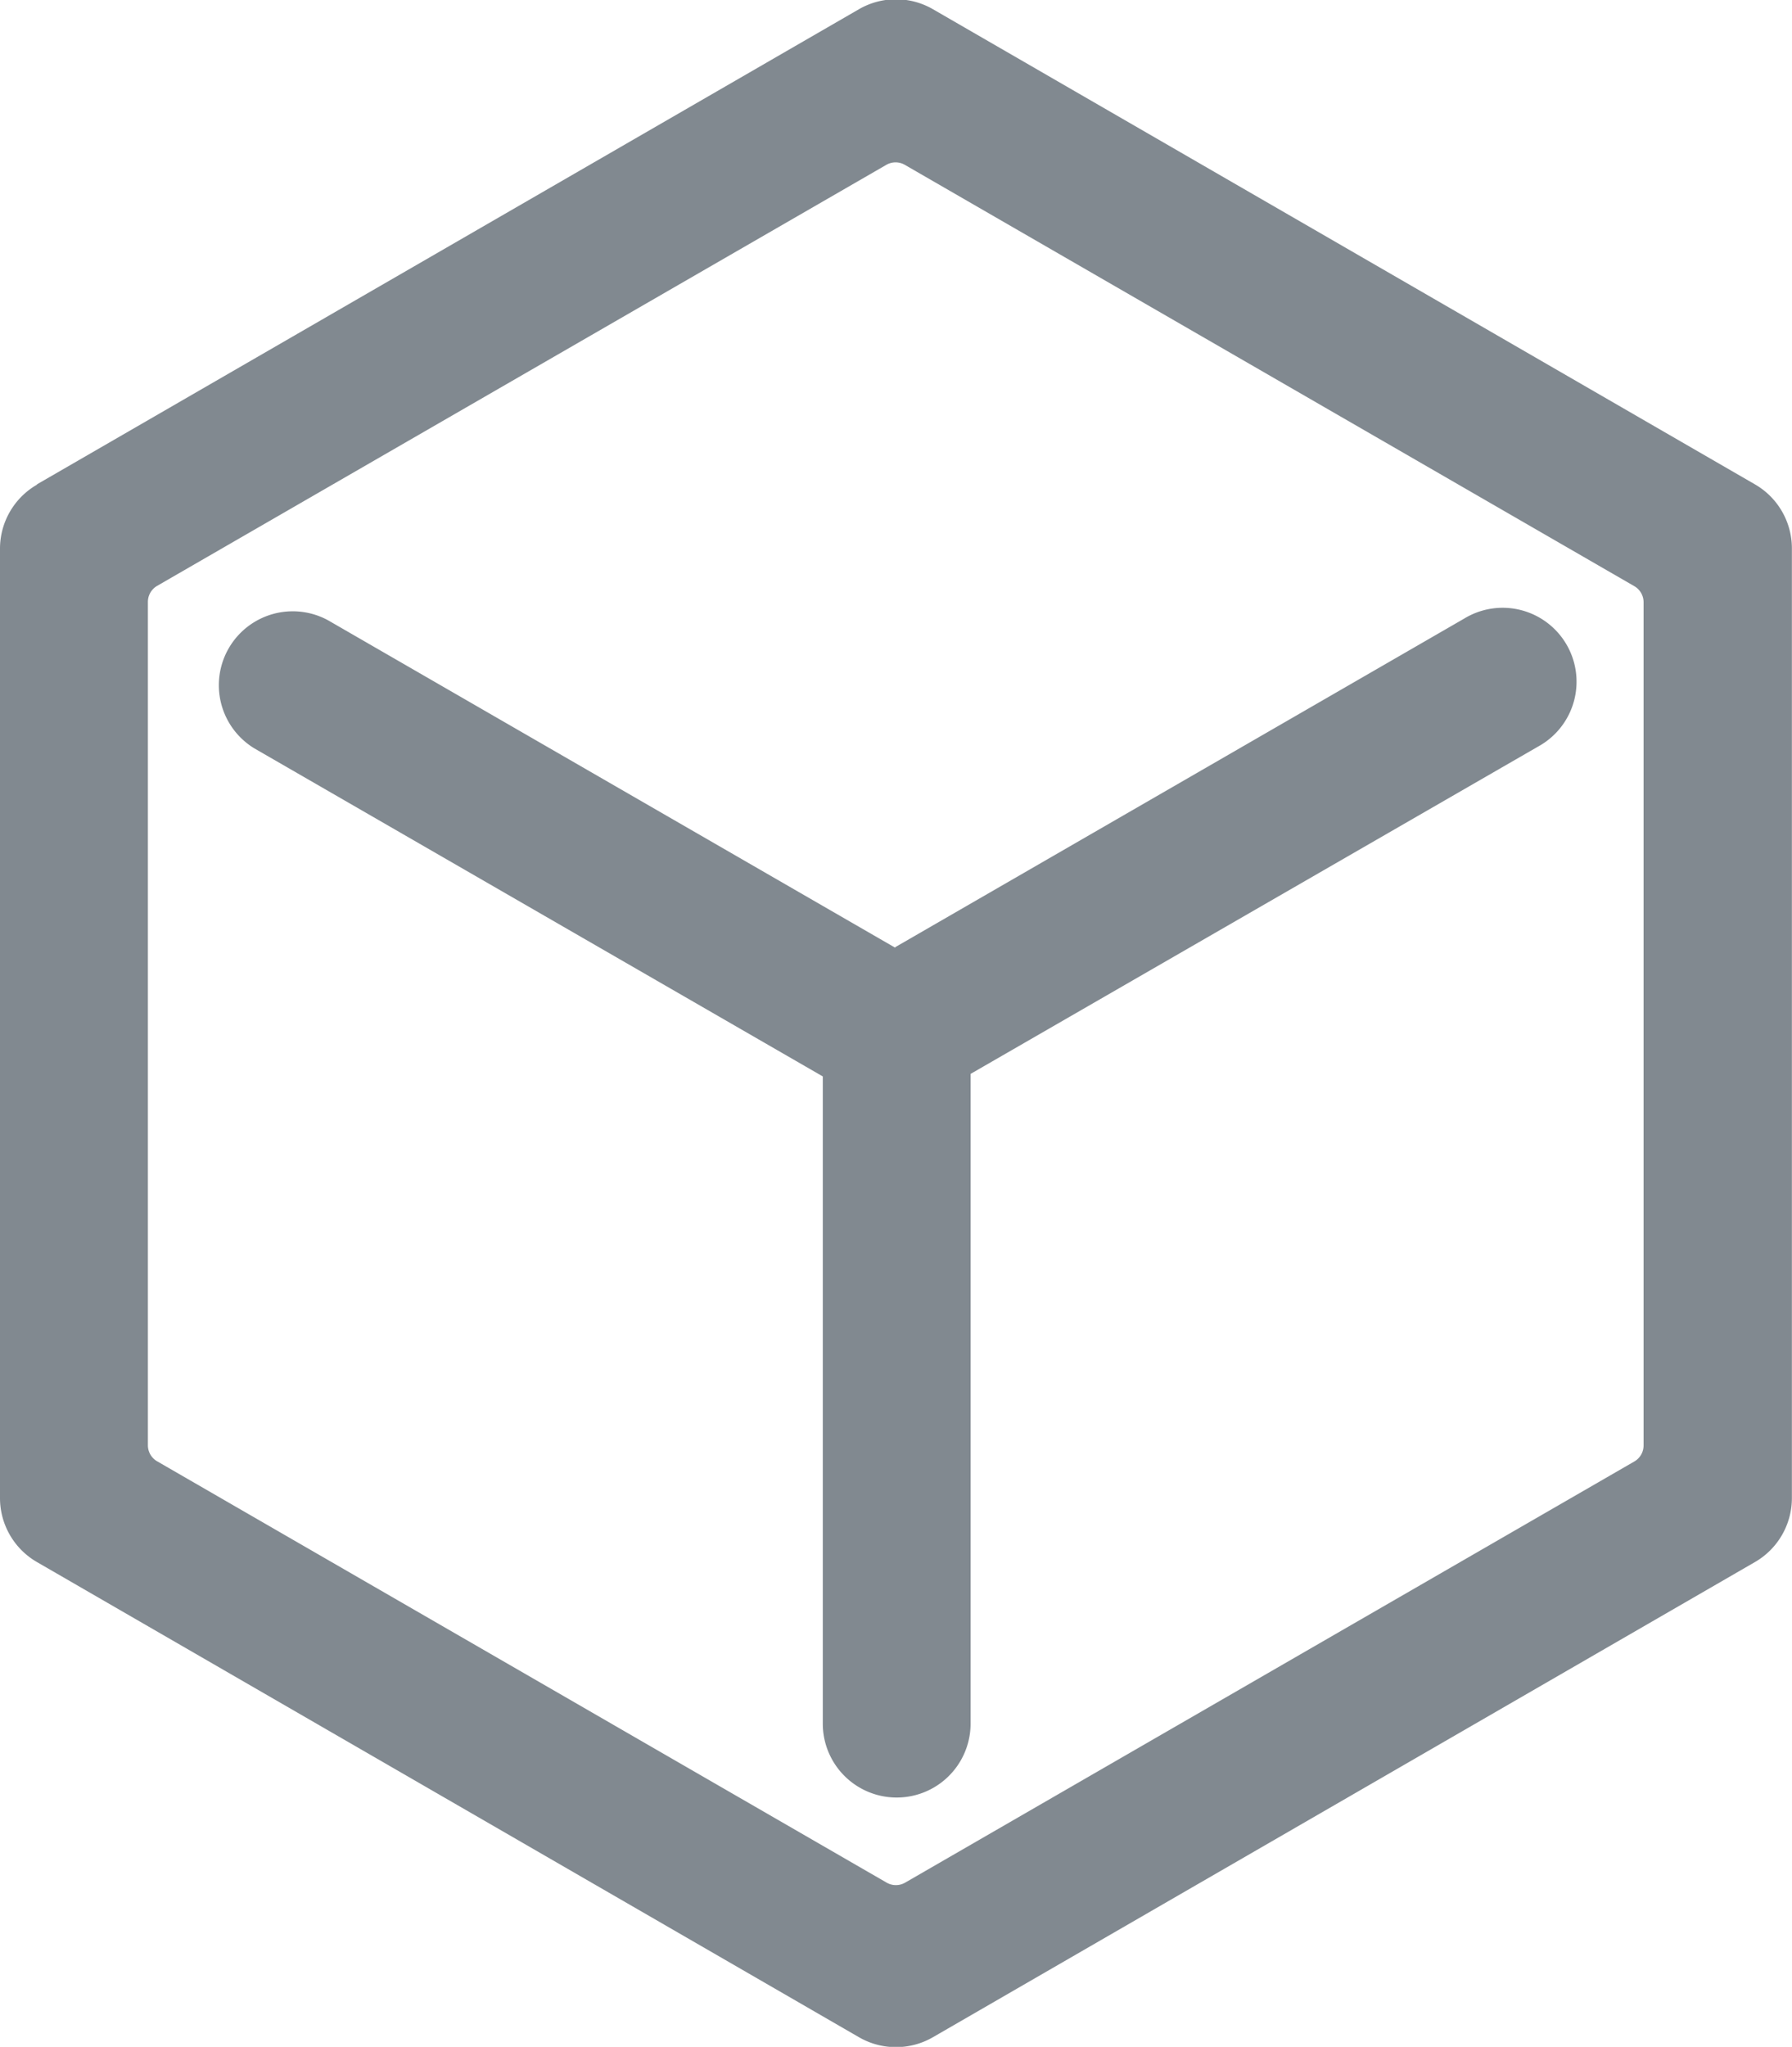 <svg id="_04_leftbar_material" data-name="04 leftbar_material" xmlns="http://www.w3.org/2000/svg" width="16.975" height="19.384" viewBox="0 0 16.975 19.384">
  <defs>
    <style>
      .cls-1 {
        fill: #818990;
      }
    </style>
  </defs>
  <path id="leftbar_material" class="cls-1" d="M68.581,9.7l7.787-4.5a.7.7,0,0,1,.7,0l7.787,4.5a.7.7,0,0,1,.35.606V19.3a.7.7,0,0,1-.35.606l-7.787,4.5a.7.7,0,0,1-.7,0l-7.787-4.5a.7.7,0,0,1-.35-.606V10.309a.7.7,0,0,1,.35-.606Zm1.139.961a.175.175,0,0,0-.088.152V18.8a.175.175,0,0,0,.088.152l6.91,3.99a.175.175,0,0,0,.175,0l6.91-3.99A.175.175,0,0,0,83.8,18.8V10.816a.175.175,0,0,0-.088-.152l-6.91-3.99a.175.175,0,0,0-.175,0Zm6.991,3.422,5.39-3.112a.7.7,0,1,1,.7,1.212l-5.376,3.1v6.153a.7.7,0,0,1-1.4,0V15.307L70.64,12.2a.7.7,0,0,1,.7-1.212l5.371,3.1Z" transform="translate(-68.231 -5.113)"/>
</svg>
